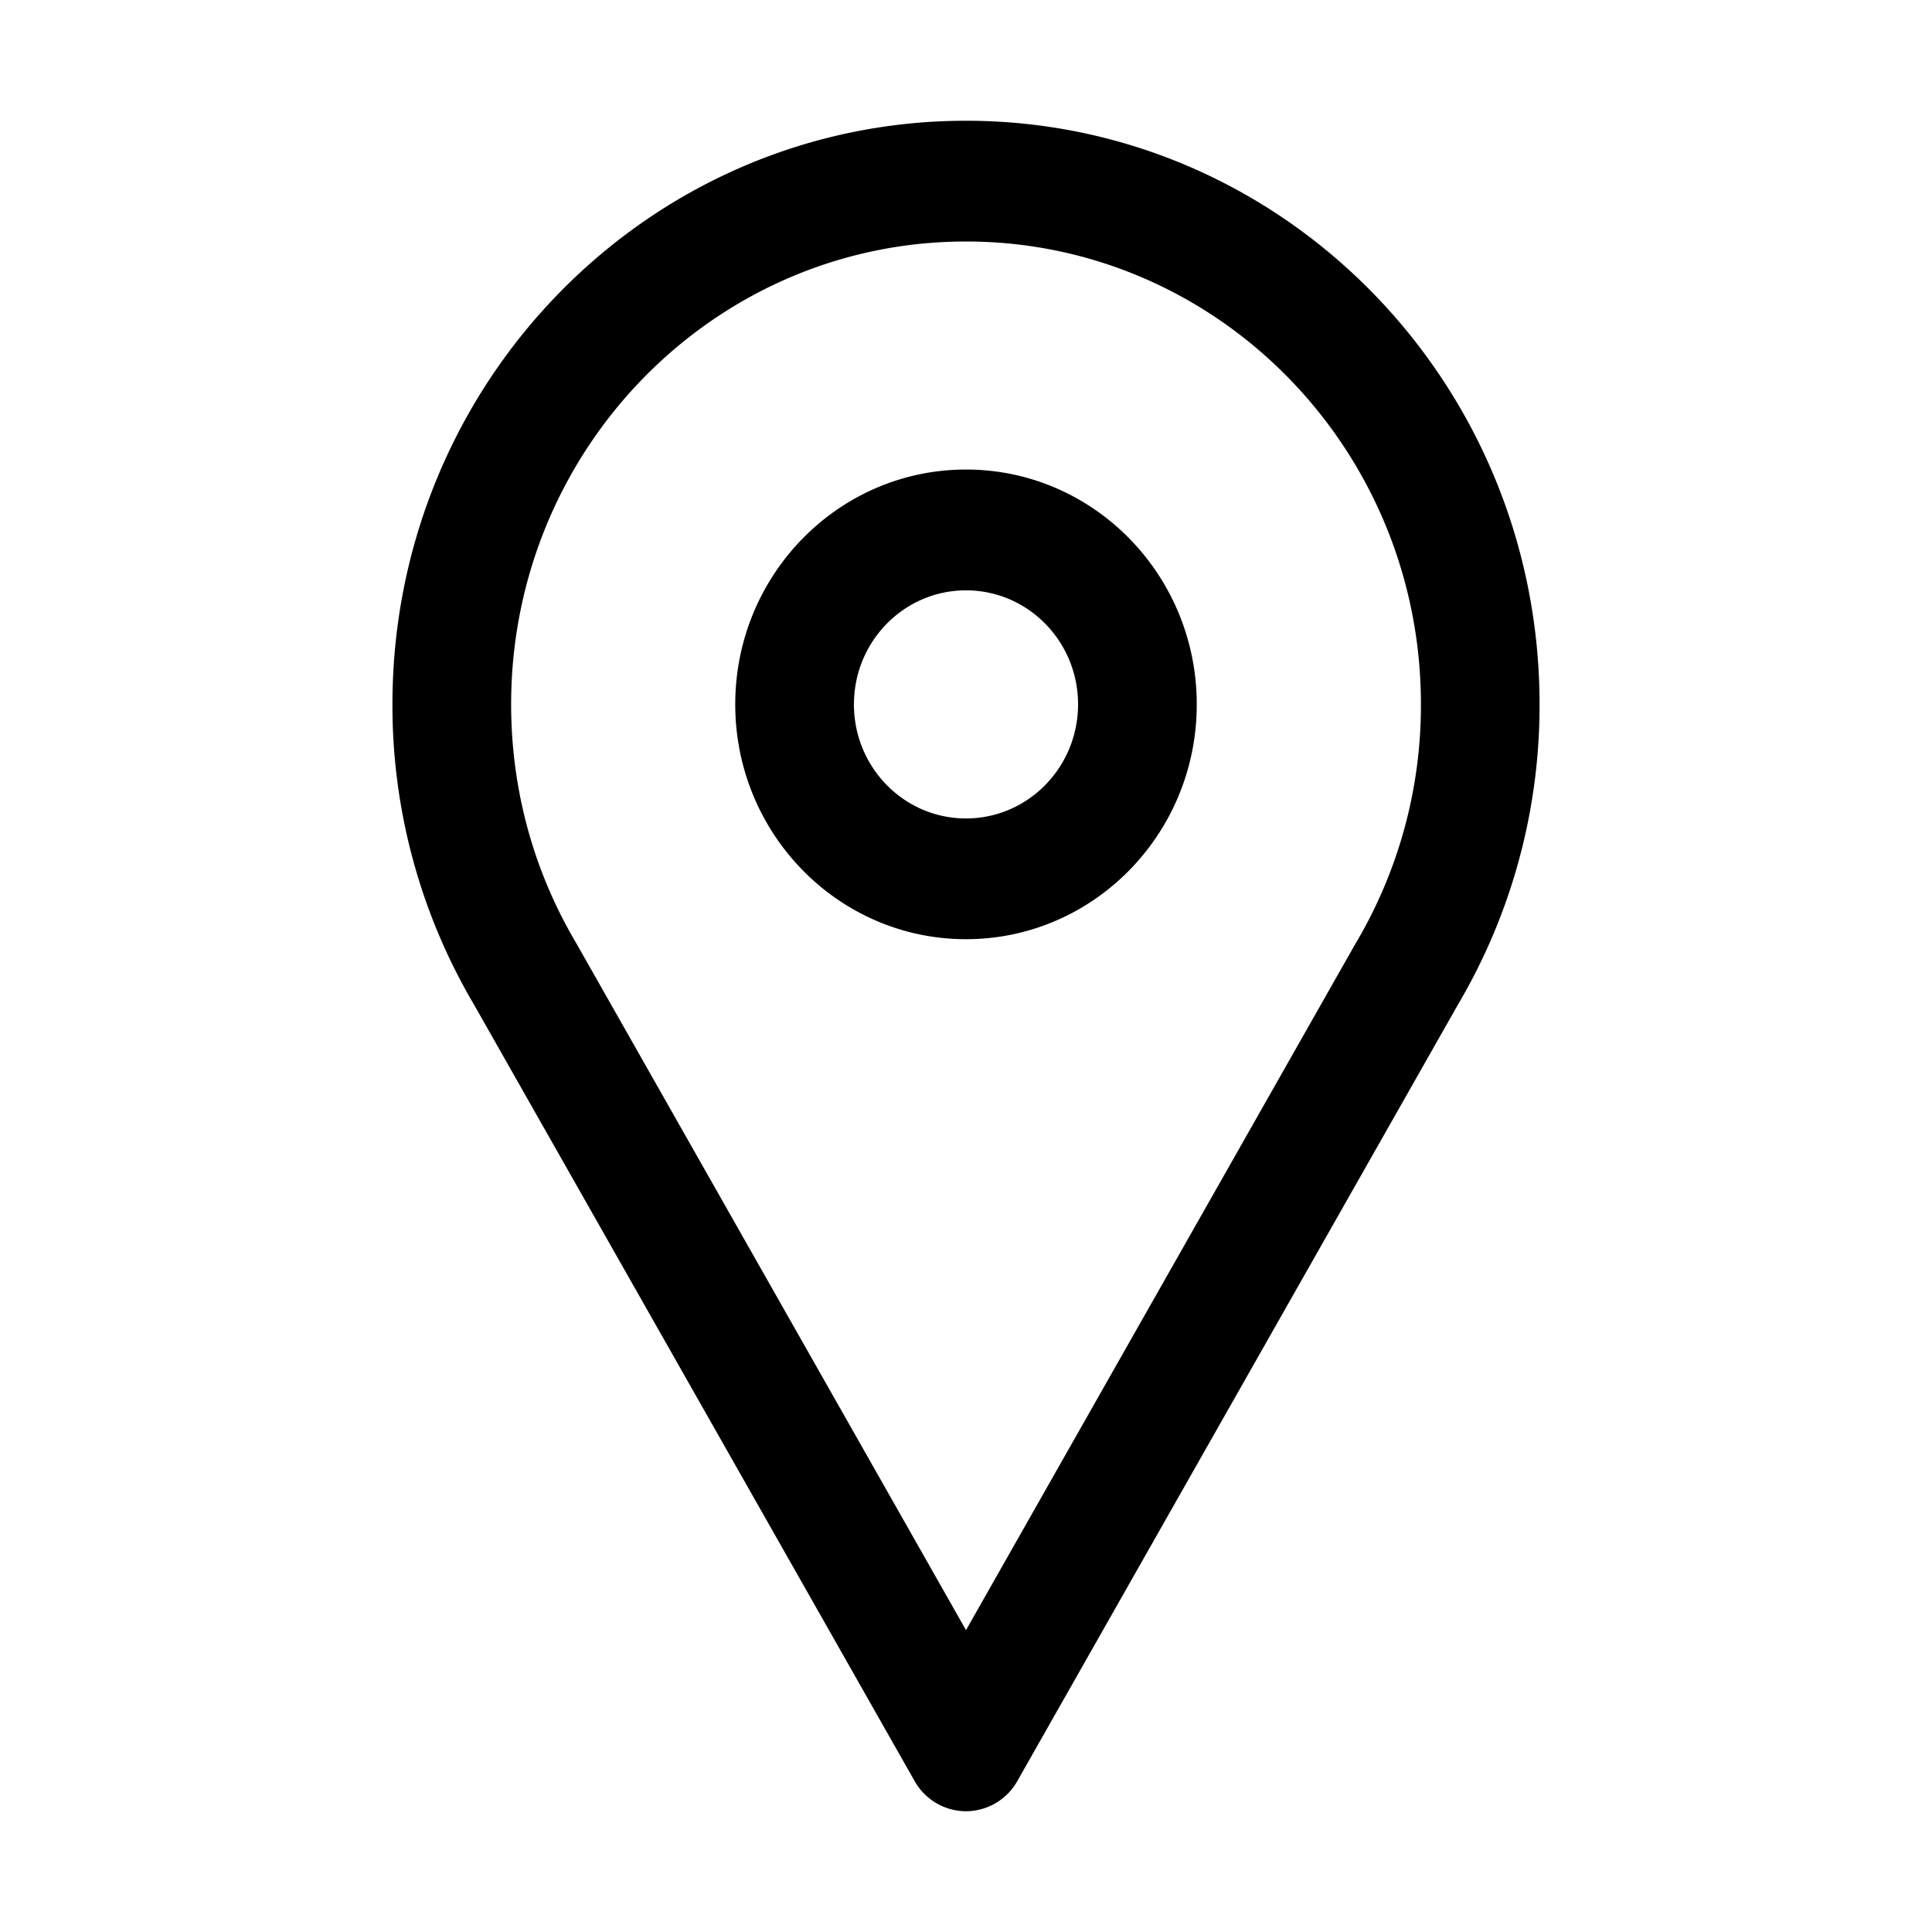 <svg xmlns="http://www.w3.org/2000/svg" width="32" height="32" fill="none"><path fill="#000" fill-rule="evenodd" d="M6.5 11.667C6.5 6.327 10.753 2 16 2s9.5 4.328 9.5 9.667a9.755 9.755 0 0 1-1.35 4.97L16.85 29.5A.98.98 0 0 1 16 30a.98.98 0 0 1-.851-.5L7.85 16.638A9.754 9.754 0 0 1 6.5 11.667ZM16 4c-4.161 0-7.534 3.432-7.534 7.667 0 1.446.392 2.795 1.074 3.947l.009.016L16 27l6.451-11.37.01-.016a7.727 7.727 0 0 0 1.074-3.947C23.535 7.432 20.16 4 16 4Zm0 5.778c-1.025 0-1.856.845-1.856 1.889 0 1.043.83 1.889 1.856 1.889 1.025 0 1.856-.846 1.856-1.89 0-1.043-.83-1.888-1.856-1.888Zm-3.822 1.889c0-2.148 1.711-3.89 3.822-3.89 2.11 0 3.822 1.742 3.822 3.89 0 2.147-1.711 3.889-3.822 3.889-2.11 0-3.822-1.742-3.822-3.89Z" clip-rule="evenodd"/></svg>